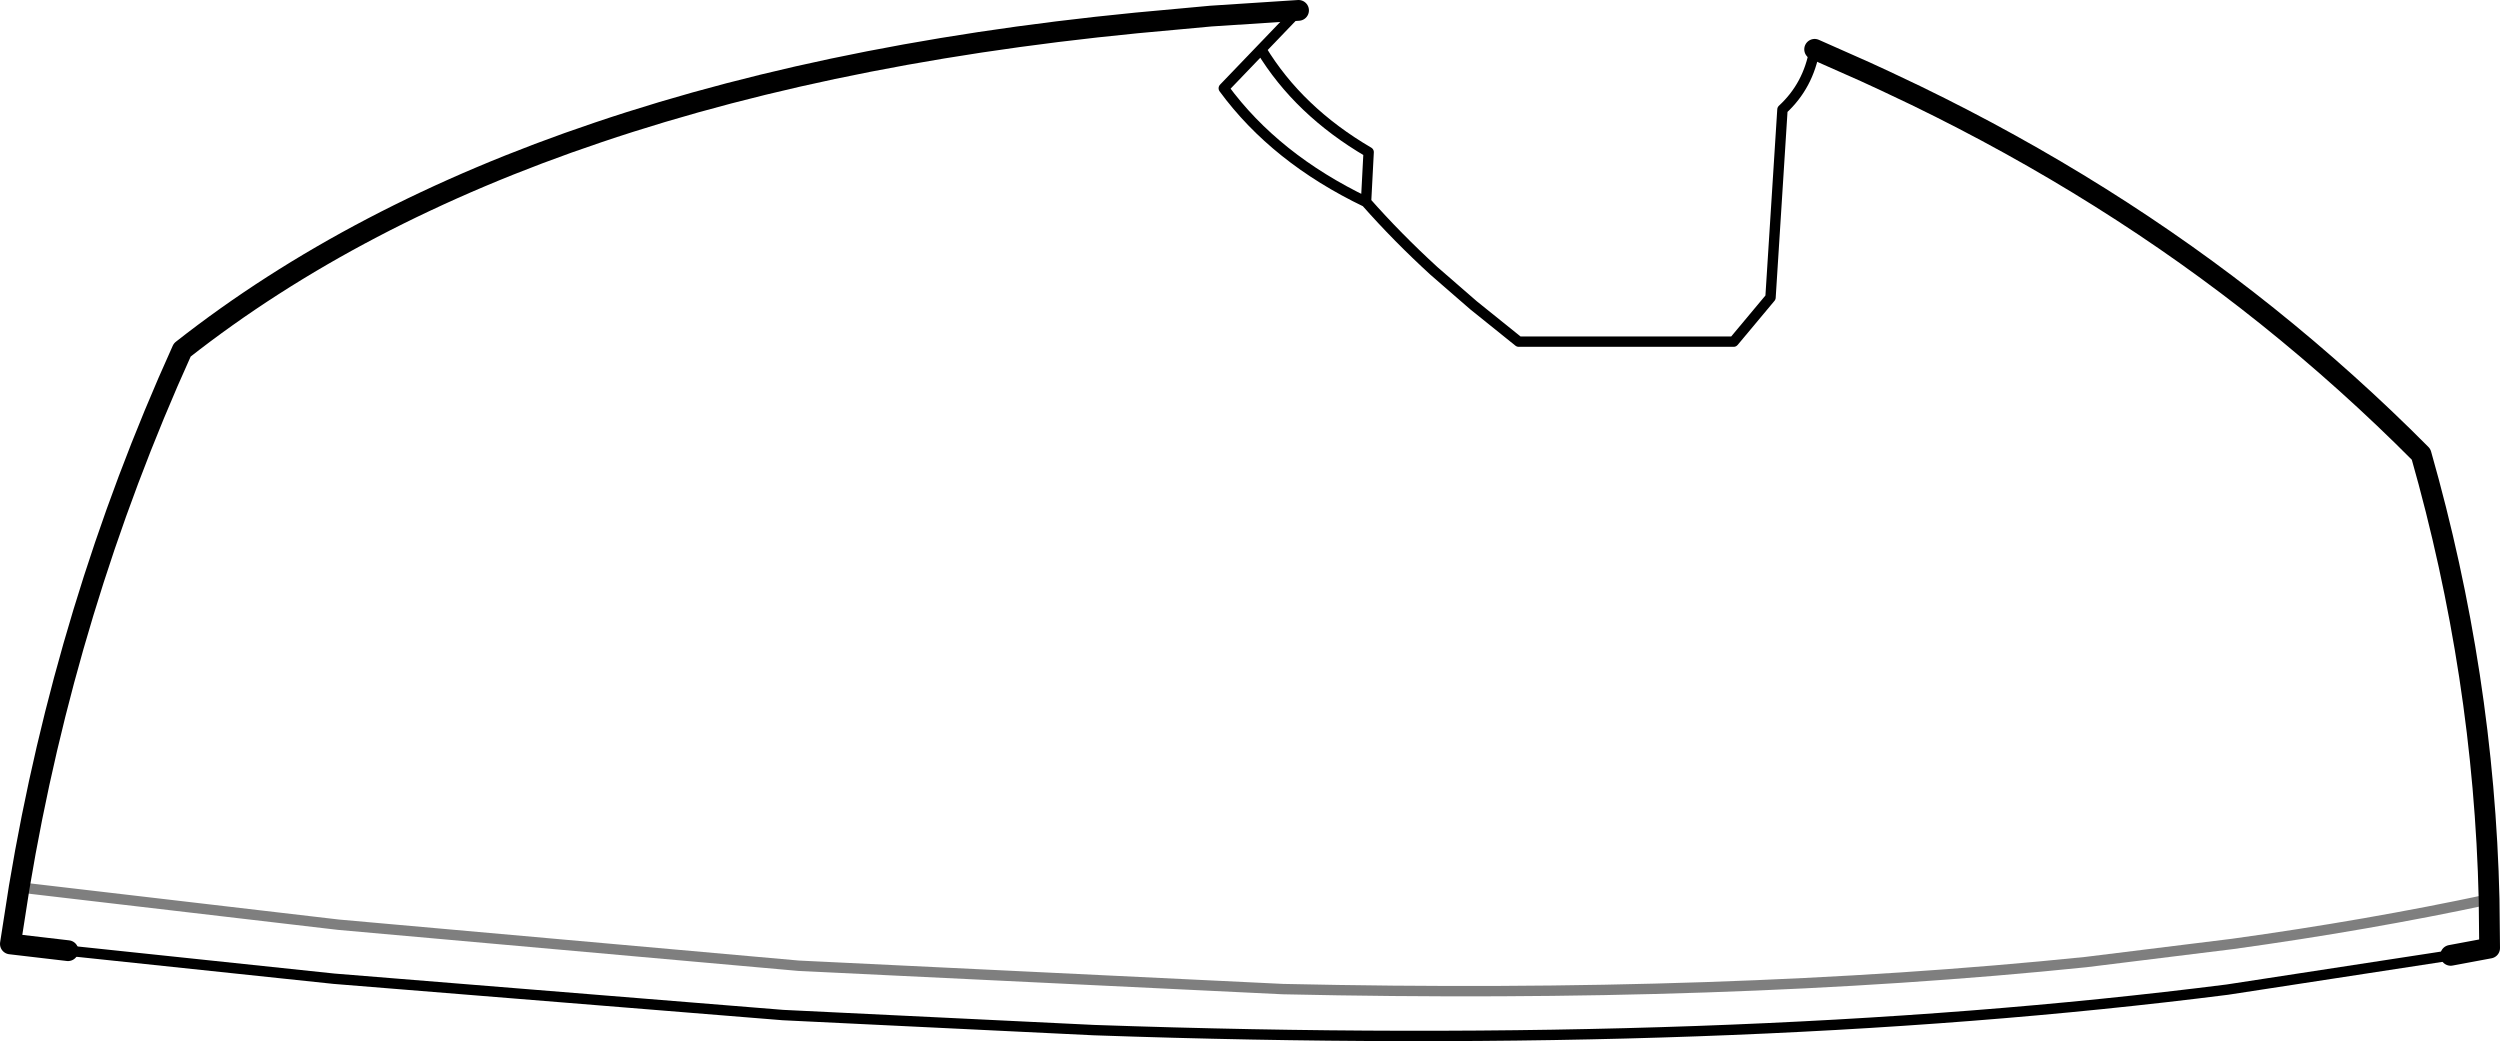 <?xml version="1.0" encoding="UTF-8" standalone="no"?>
<svg xmlns:xlink="http://www.w3.org/1999/xlink" height="100.25px" width="240.75px" xmlns="http://www.w3.org/2000/svg">
  <g transform="matrix(1.0, 0.0, 0.0, 1.0, -77.5, -103.45)">
    <path d="M252.25 108.2 Q251.65 111.7 249.15 114.0 L248.0 132.1 244.45 136.35 223.75 136.35 219.4 132.85 215.6 129.55 Q212.05 126.3 209.05 122.9 200.3 118.7 195.35 111.95 L198.95 108.2 202.55 104.45 M209.05 122.9 L209.3 118.1 Q202.55 114.15 198.95 108.2 M84.05 195.0 L109.65 197.7 152.9 201.2 182.85 202.65 Q244.35 204.8 292.0 198.75 L313.5 195.45" fill="none" stroke="#000000" stroke-linecap="round" stroke-linejoin="round" stroke-width="1.0"/>
    <path d="M202.55 104.45 L194.1 105.0 190.85 105.3 Q159.35 108.0 135.1 116.2 111.65 124.1 95.05 137.15 83.85 161.9 79.35 188.9 L78.5 194.35 84.05 195.0 M317.2 190.05 Q316.7 168.45 310.65 147.2 303.65 140.15 295.85 133.9 280.55 121.65 262.0 112.65 L259.05 111.25 257.1 110.35 252.25 108.2 M313.5 195.45 L317.25 194.75 317.2 190.05" fill="none" stroke="#000000" stroke-linecap="round" stroke-linejoin="round" stroke-width="2.0"/>
    <path d="M79.35 188.9 L110.1 192.5 154.4 196.45 201.05 198.7 Q243.8 199.65 278.35 196.1 L292.5 194.35 Q305.5 192.55 317.2 190.05" fill="none" stroke="#000000" stroke-linecap="round" stroke-linejoin="round" stroke-opacity="0.502" stroke-width="1.0"/>
  </g>
</svg>
